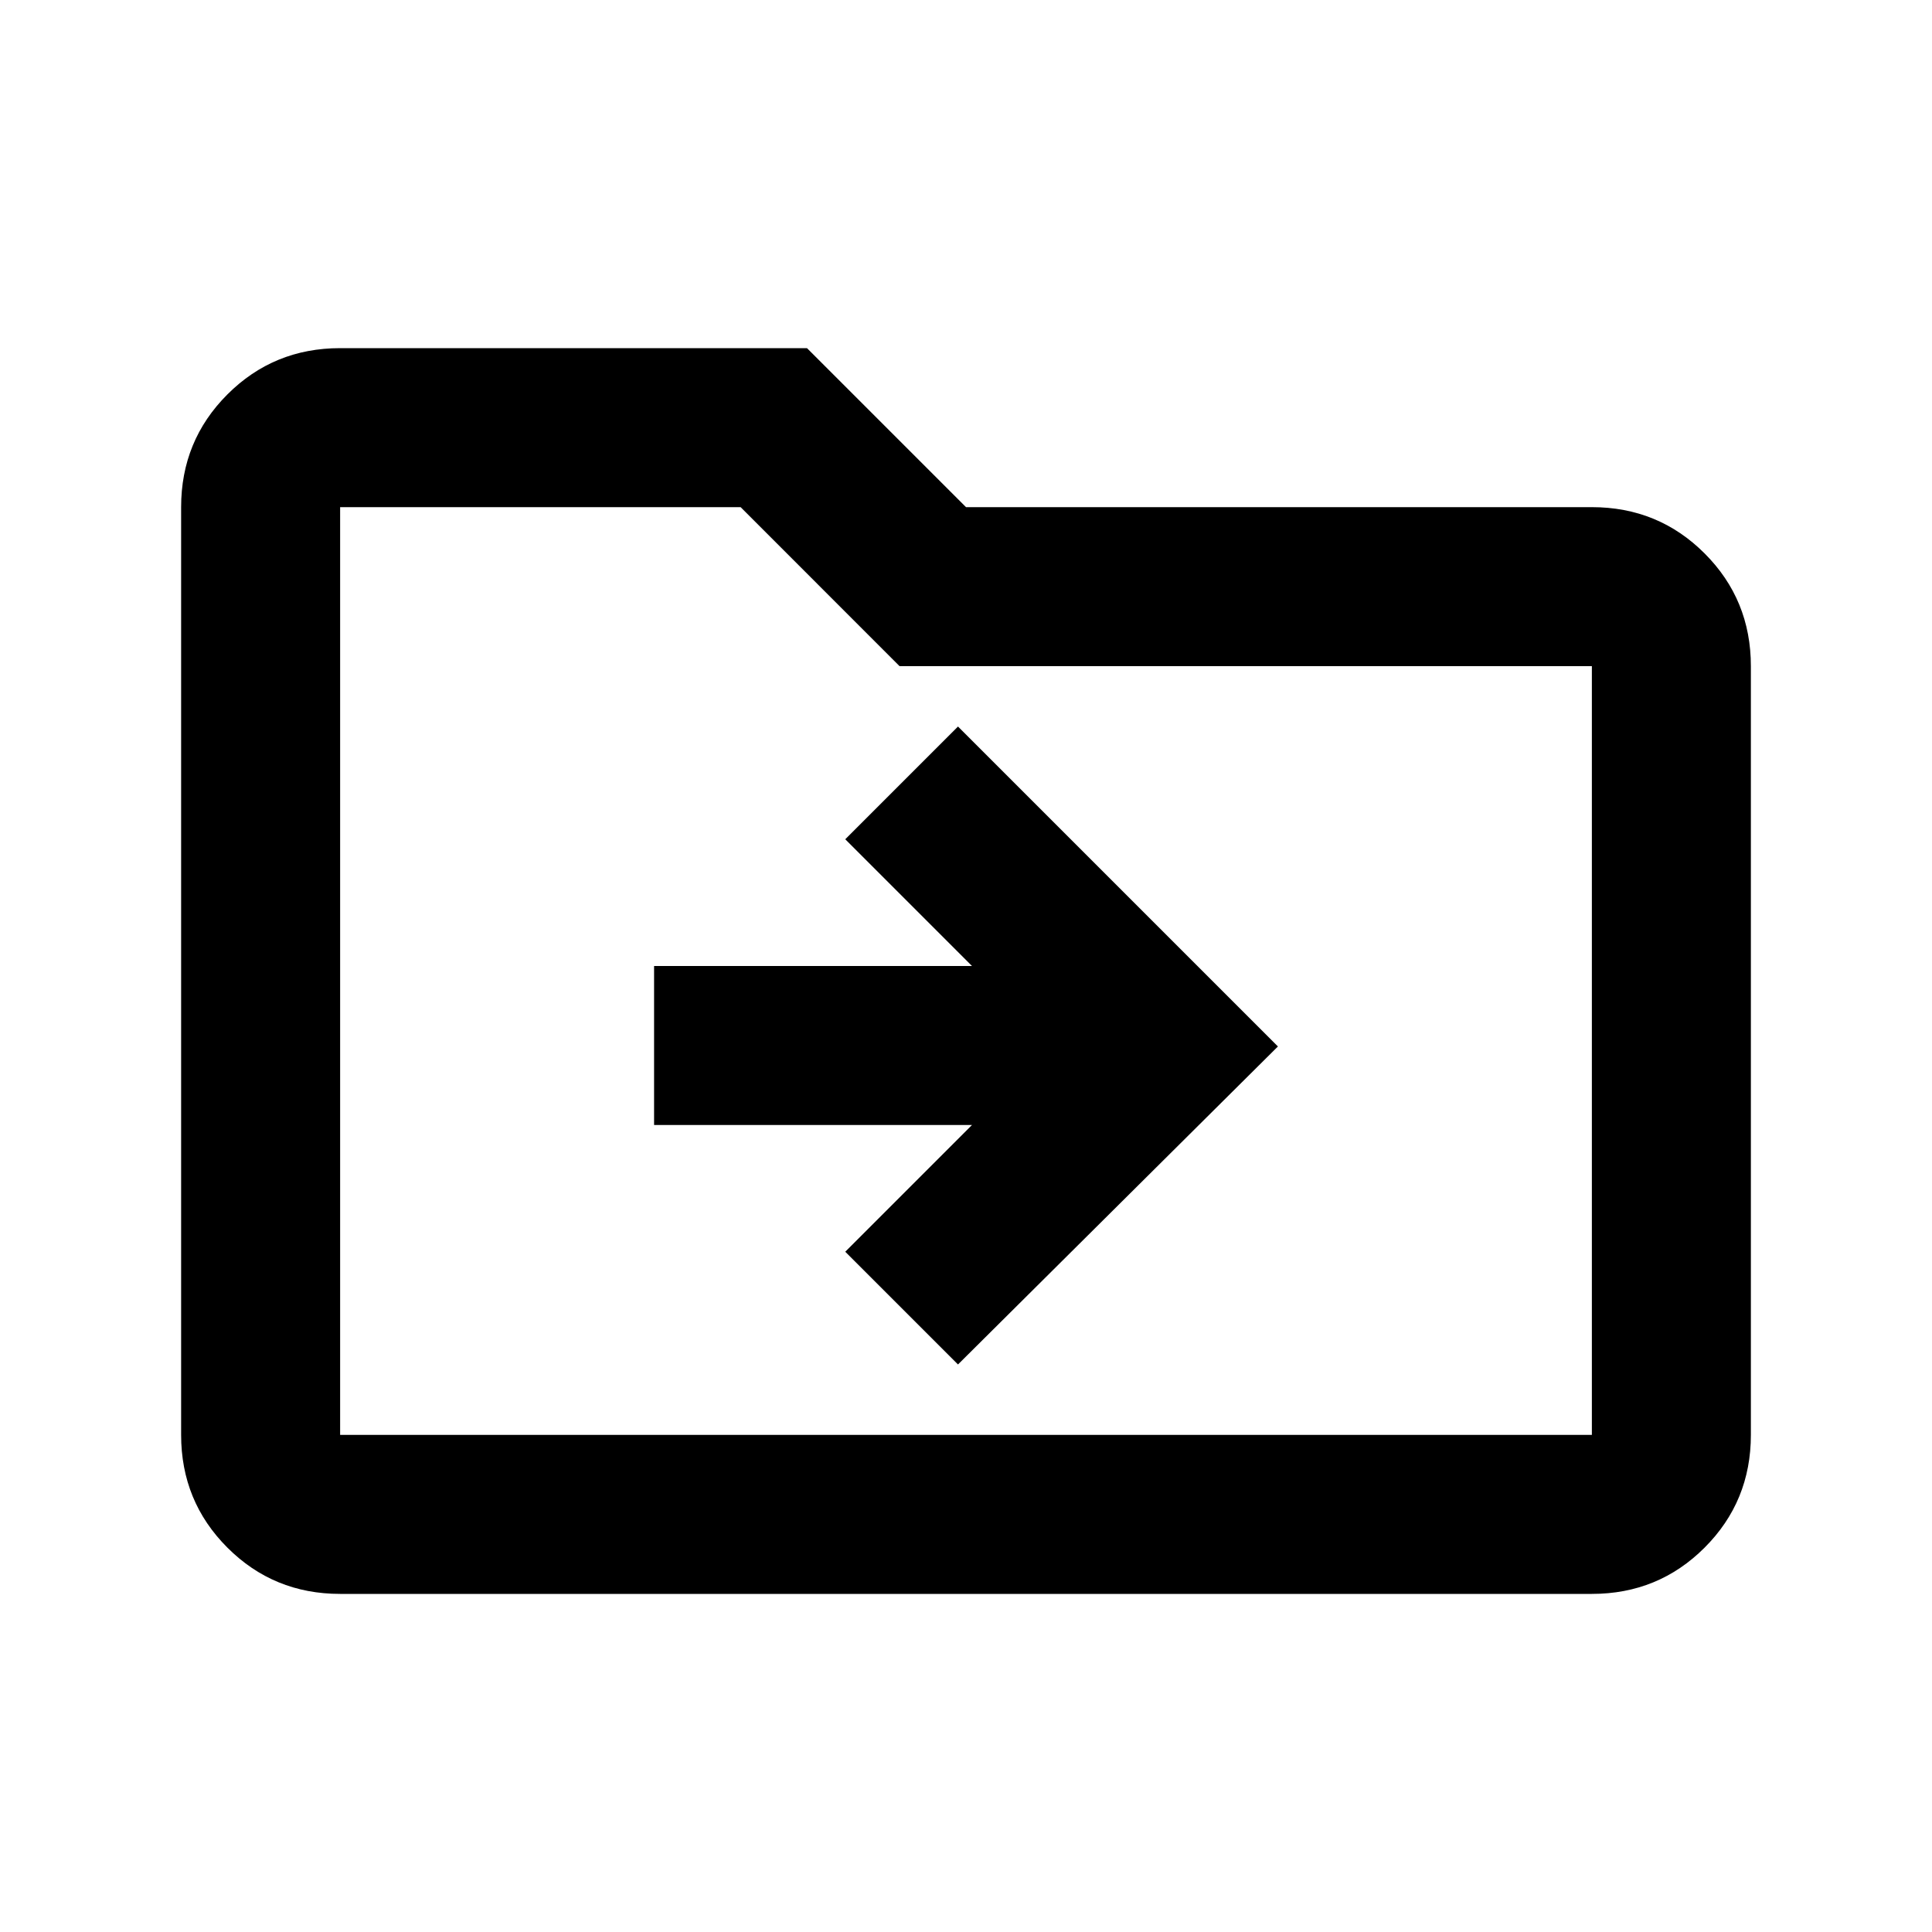<svg xmlns="http://www.w3.org/2000/svg" height="20" width="20"><path d="m9.917 14.125 3.312-3.292-3.312-3.312L8.75 8.688 10.062 10H6.771v1.646h3.291L8.75 12.958ZM3.521 16.5q-.688 0-1.167-.479-.479-.479-.479-1.167V5.25q0-.688.479-1.167.479-.479 1.167-.479h4.833L10 5.25h6.479q.688 0 1.167.479.479.479.479 1.167v7.958q0 .688-.479 1.167-.479.479-1.167.479Zm0-11.25v9.604h12.958V6.896H9.312L7.667 5.25H3.521Zm0 0v9.604Z"/></svg>
